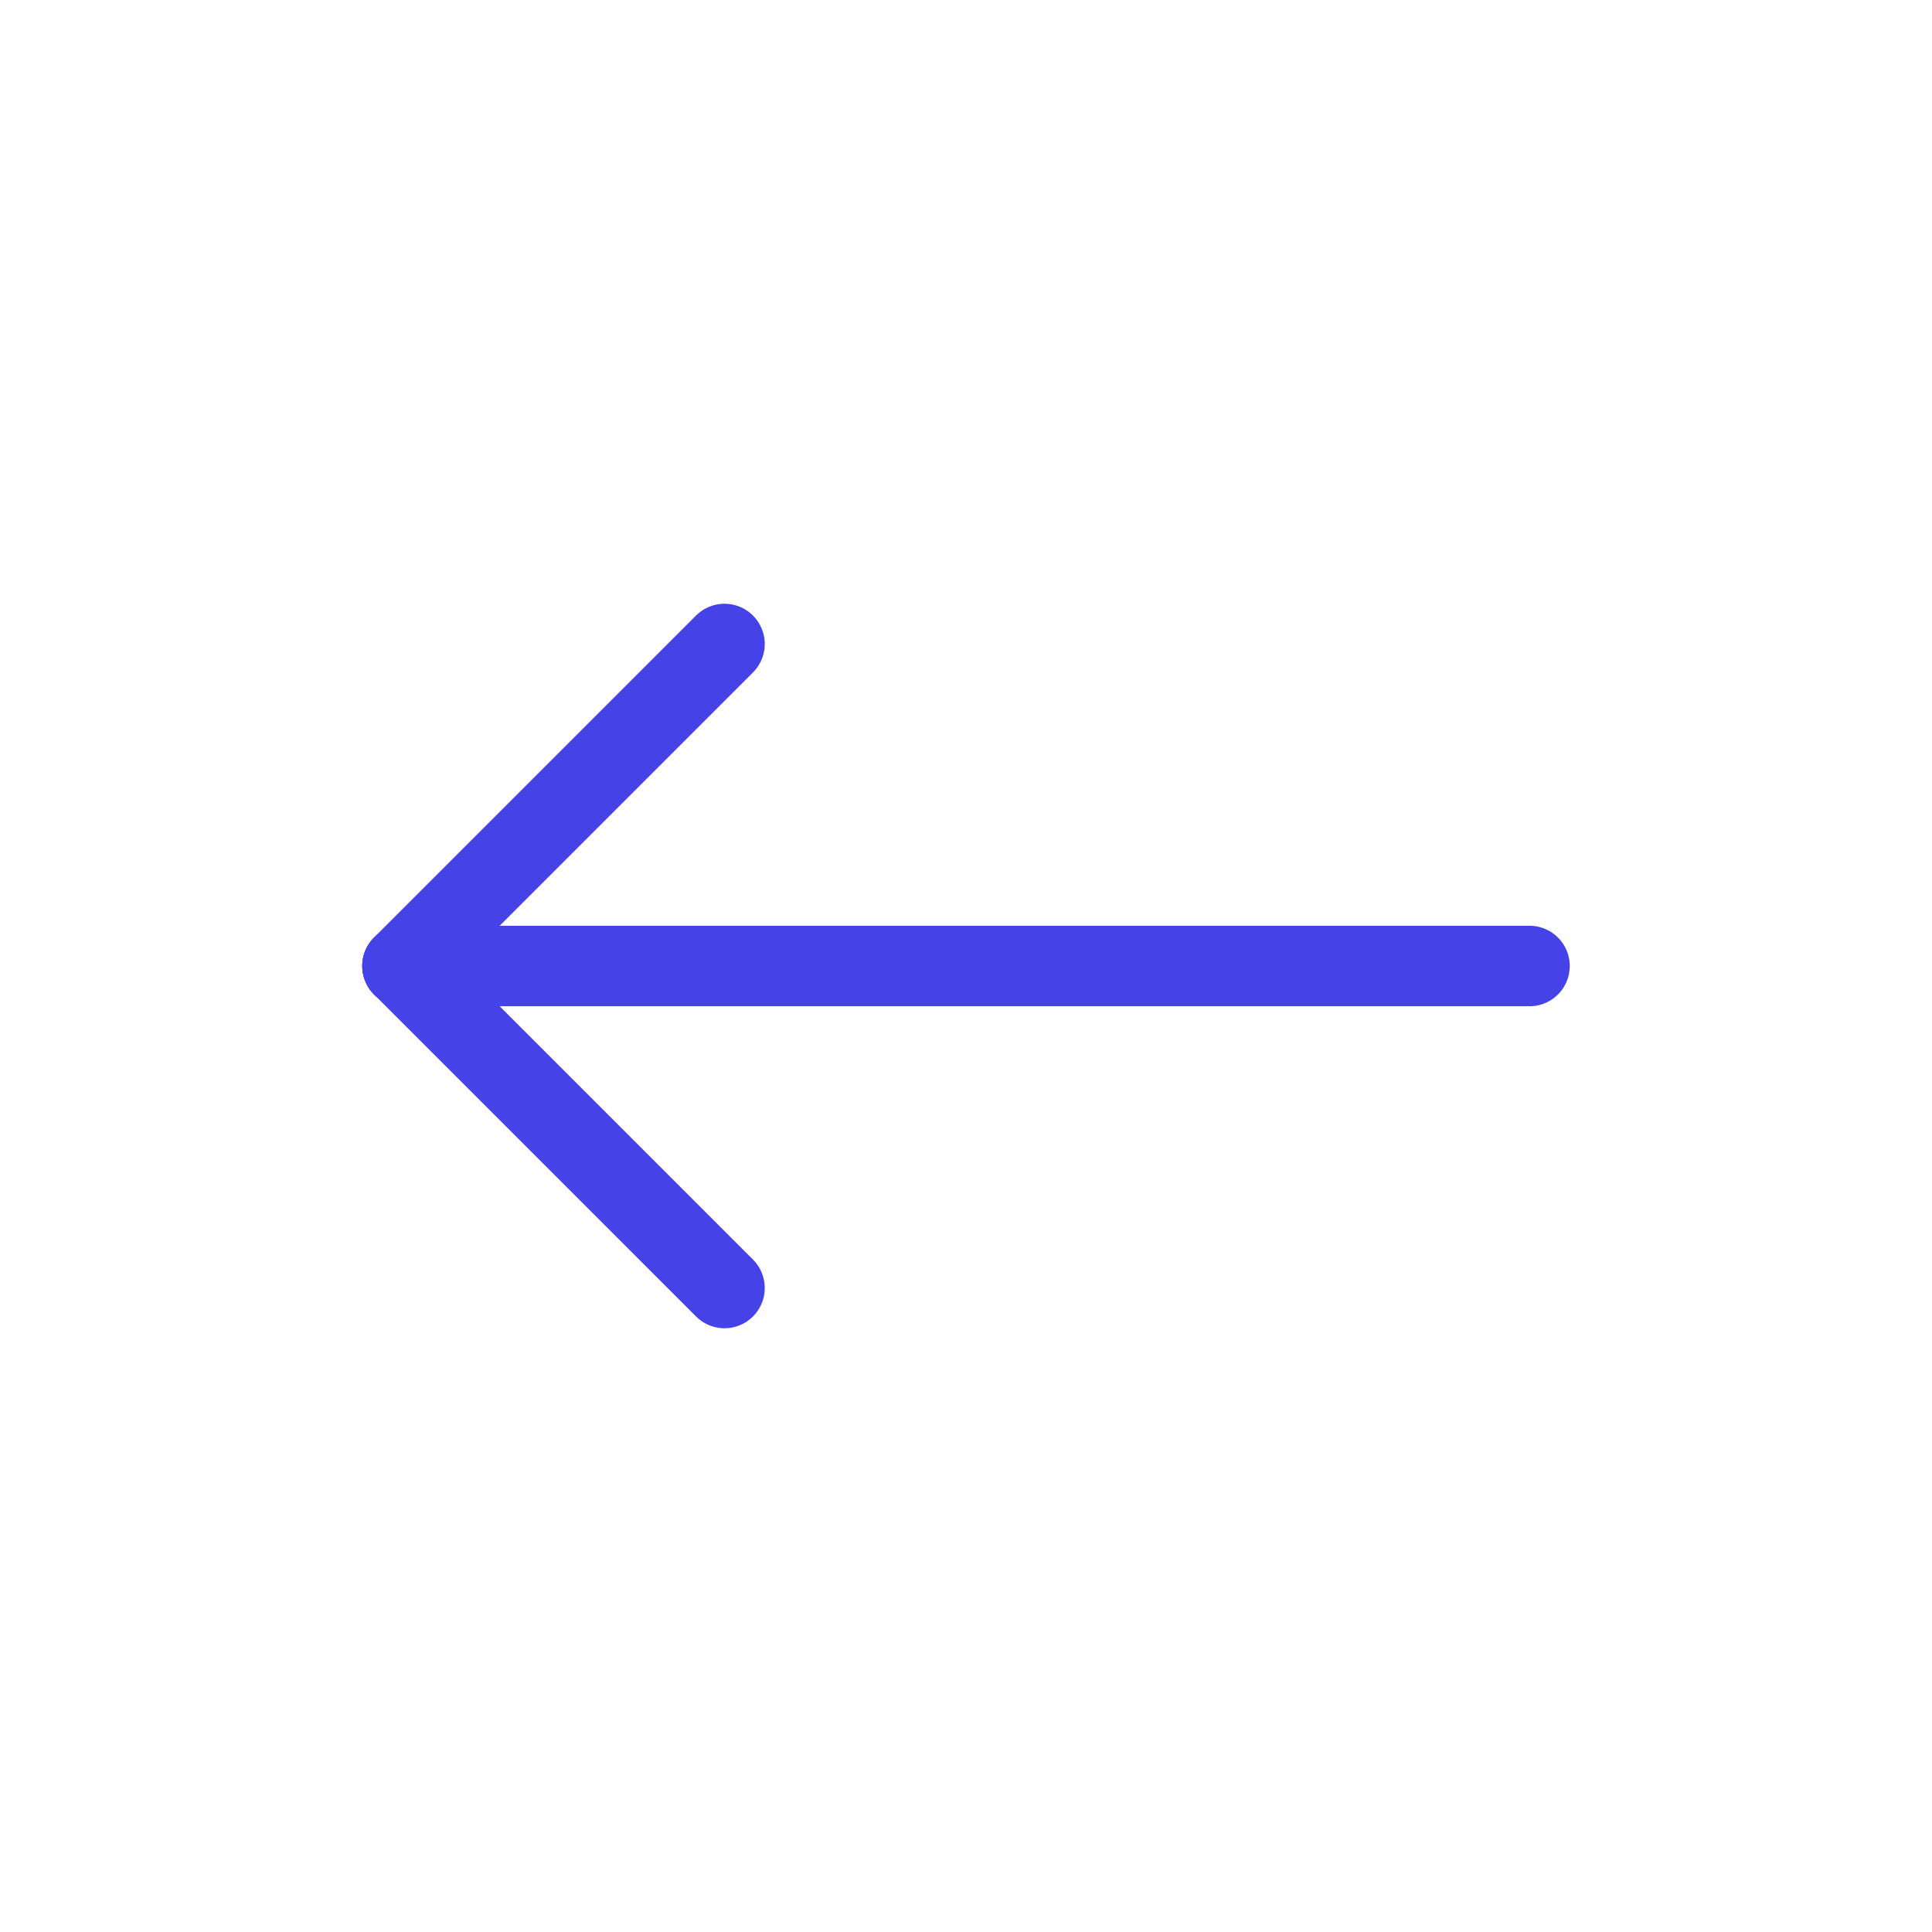 <svg width="48" height="48" viewBox="0 0 48 48" fill="none" xmlns="http://www.w3.org/2000/svg">
<path d="M38 24H10" stroke="#4543E8" stroke-width="2" stroke-linecap="round" stroke-linejoin="round"/>
<path d="M18 32L10 24" stroke="#4543E8" stroke-width="2" stroke-linecap="round" stroke-linejoin="round"/>
<path d="M18 16L10 24" stroke="#4543E8" stroke-width="2" stroke-linecap="round" stroke-linejoin="round"/>
</svg>
